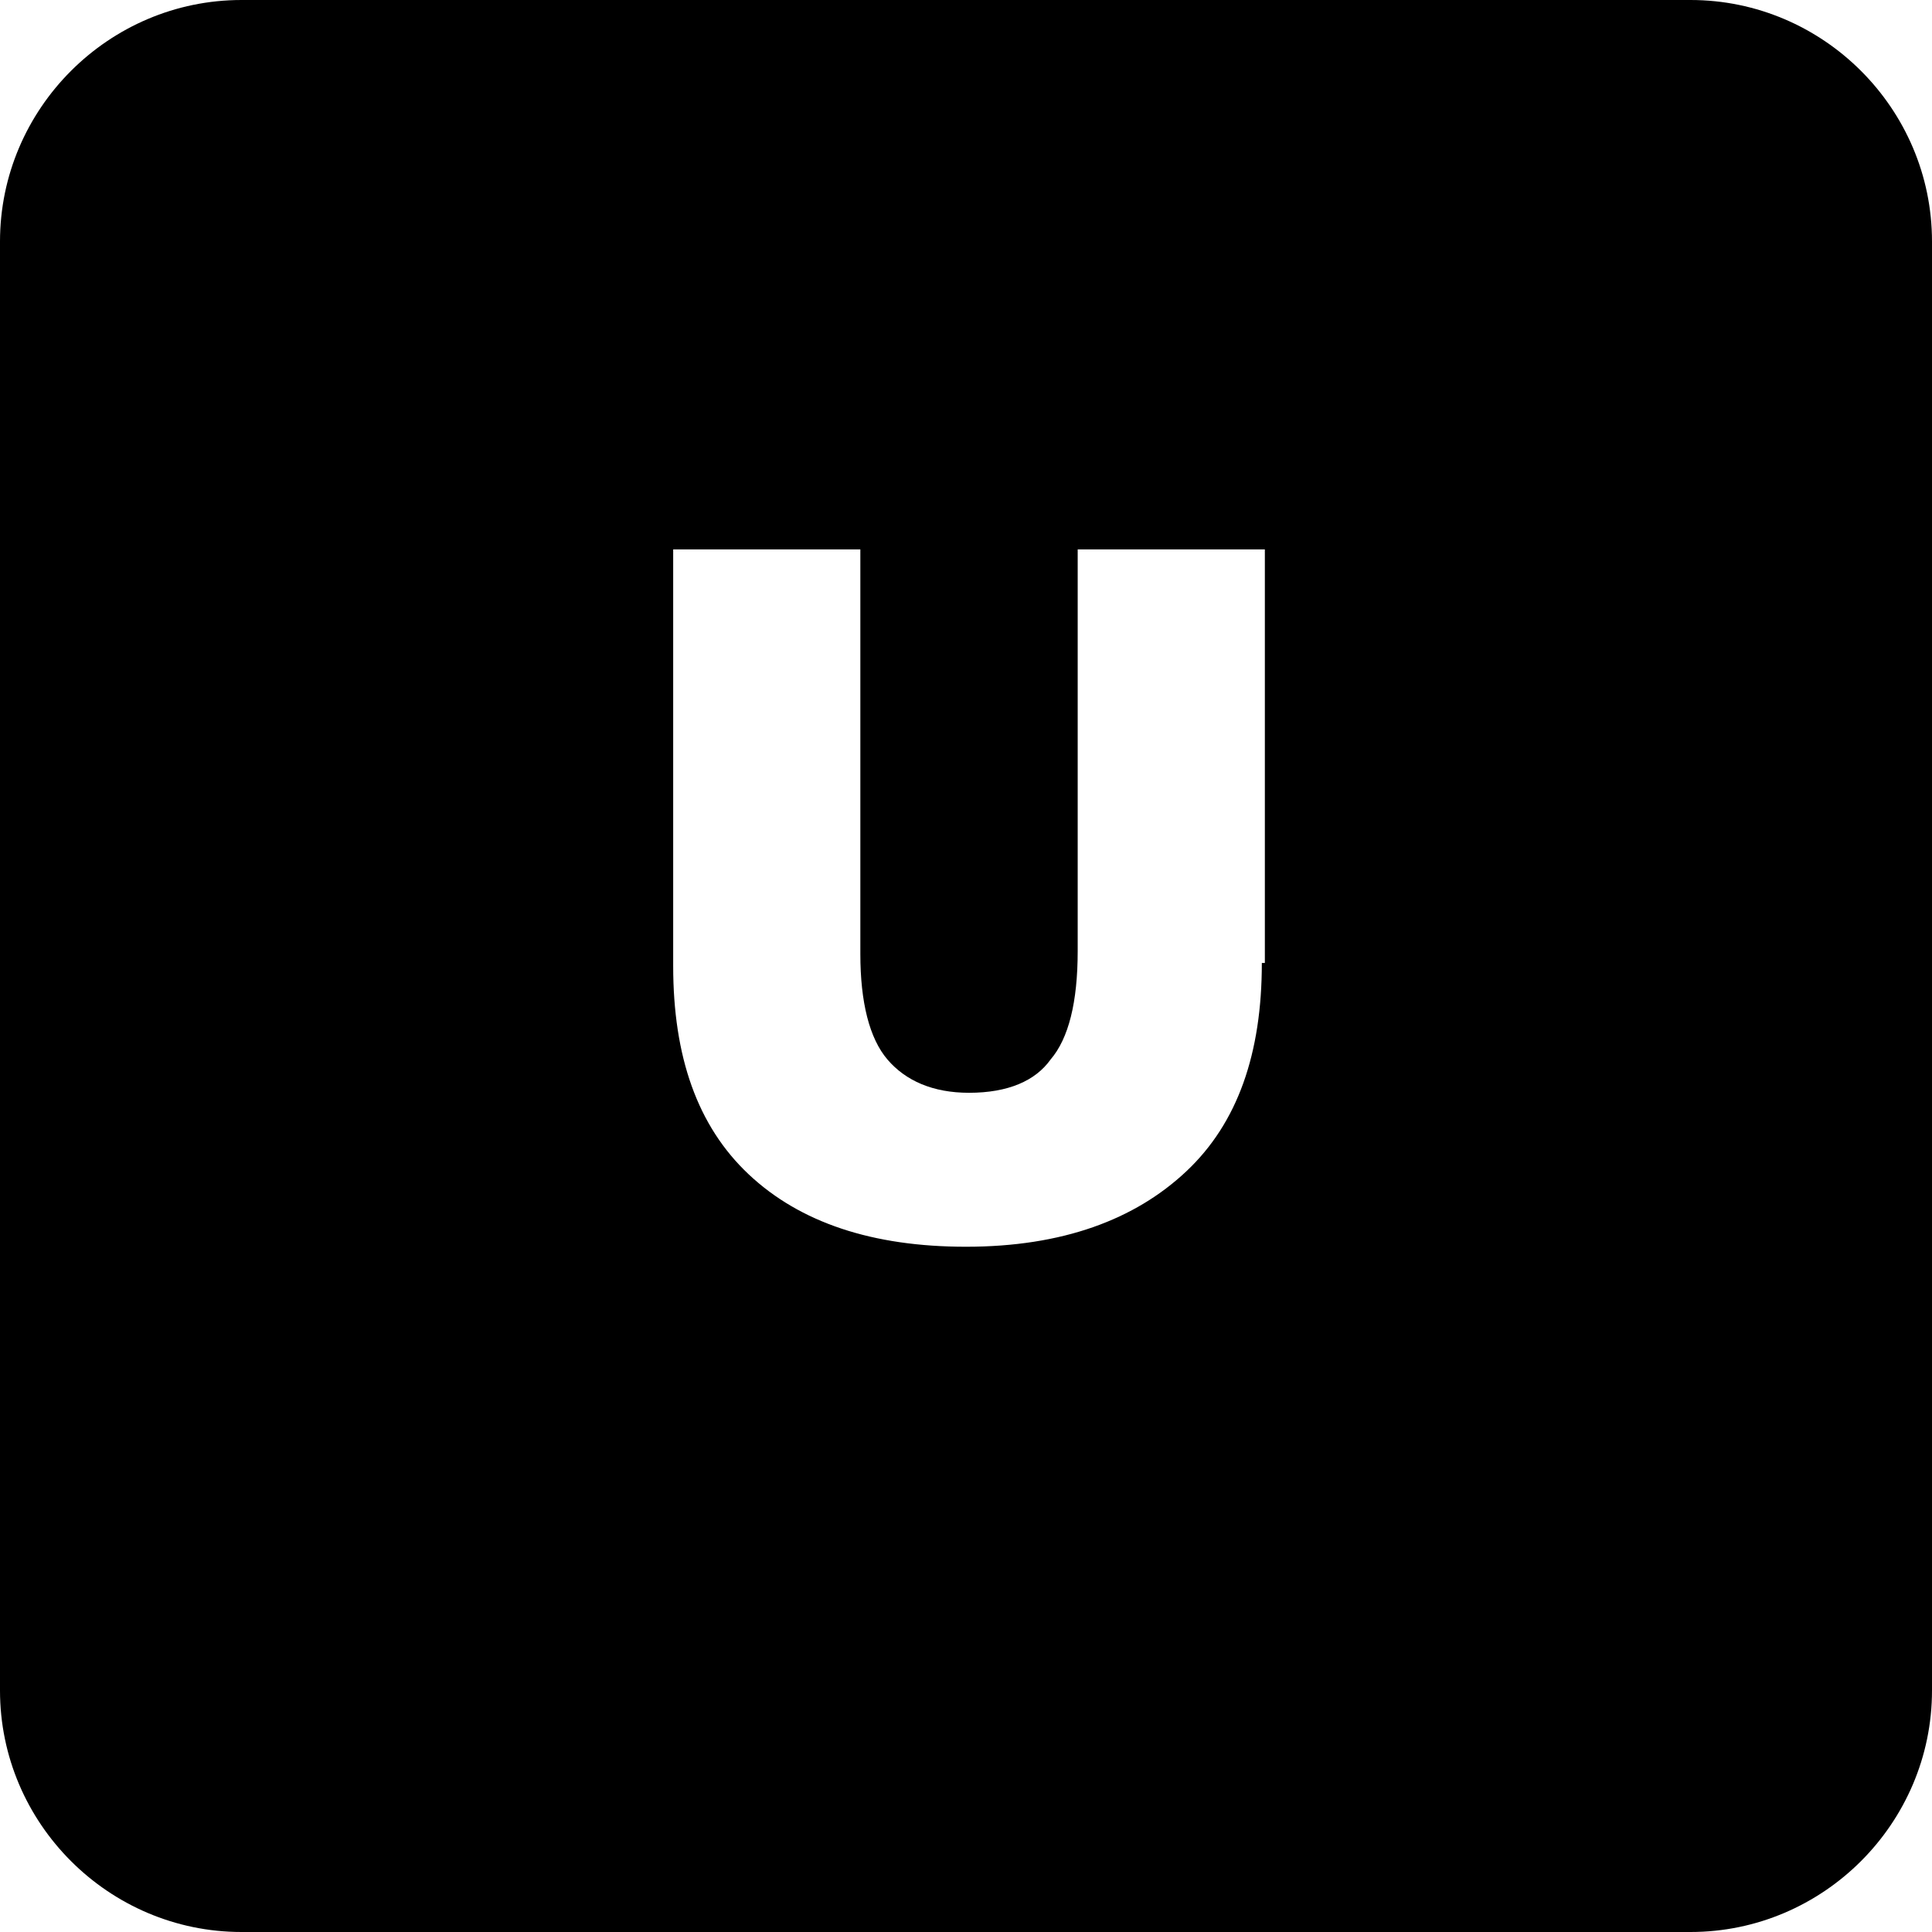<?xml version="1.0" encoding="utf-8"?>
<!-- Generator: Adobe Illustrator 21.0.0, SVG Export Plug-In . SVG Version: 6.00 Build 0)  -->
<svg version="1.1" id="Main" xmlns="http://www.w3.org/2000/svg" xmlns:xlink="http://www.w3.org/1999/xlink" x="0px" y="0px"
	 viewBox="0 0 64 64" style="enable-background:new 0 0 64 64;" xml:space="preserve">
<g>
	<g>
		<path d="M56,0H8C3.6,0,0,3.6,0,8v48c0,4.4,3.6,8,8,8h48c4.4,0,8-3.6,8-8V8C64,3.6,60.4,0,56,0z M41.8,31.9c0,3-0.8,5.3-2.5,6.9
			c-1.7,1.6-4.1,2.5-7.3,2.5c-3.1,0-5.5-0.8-7.2-2.4s-2.5-3.9-2.5-6.9V18.2h6.2v13.4c0,1.6,0.3,2.8,0.9,3.5c0.6,0.7,1.5,1.1,2.7,1.1
			c1.3,0,2.2-0.4,2.7-1.1c0.6-0.7,0.9-1.9,0.9-3.6V18.2h6.2V31.9z"/>
	</g>
</g>
</svg>
